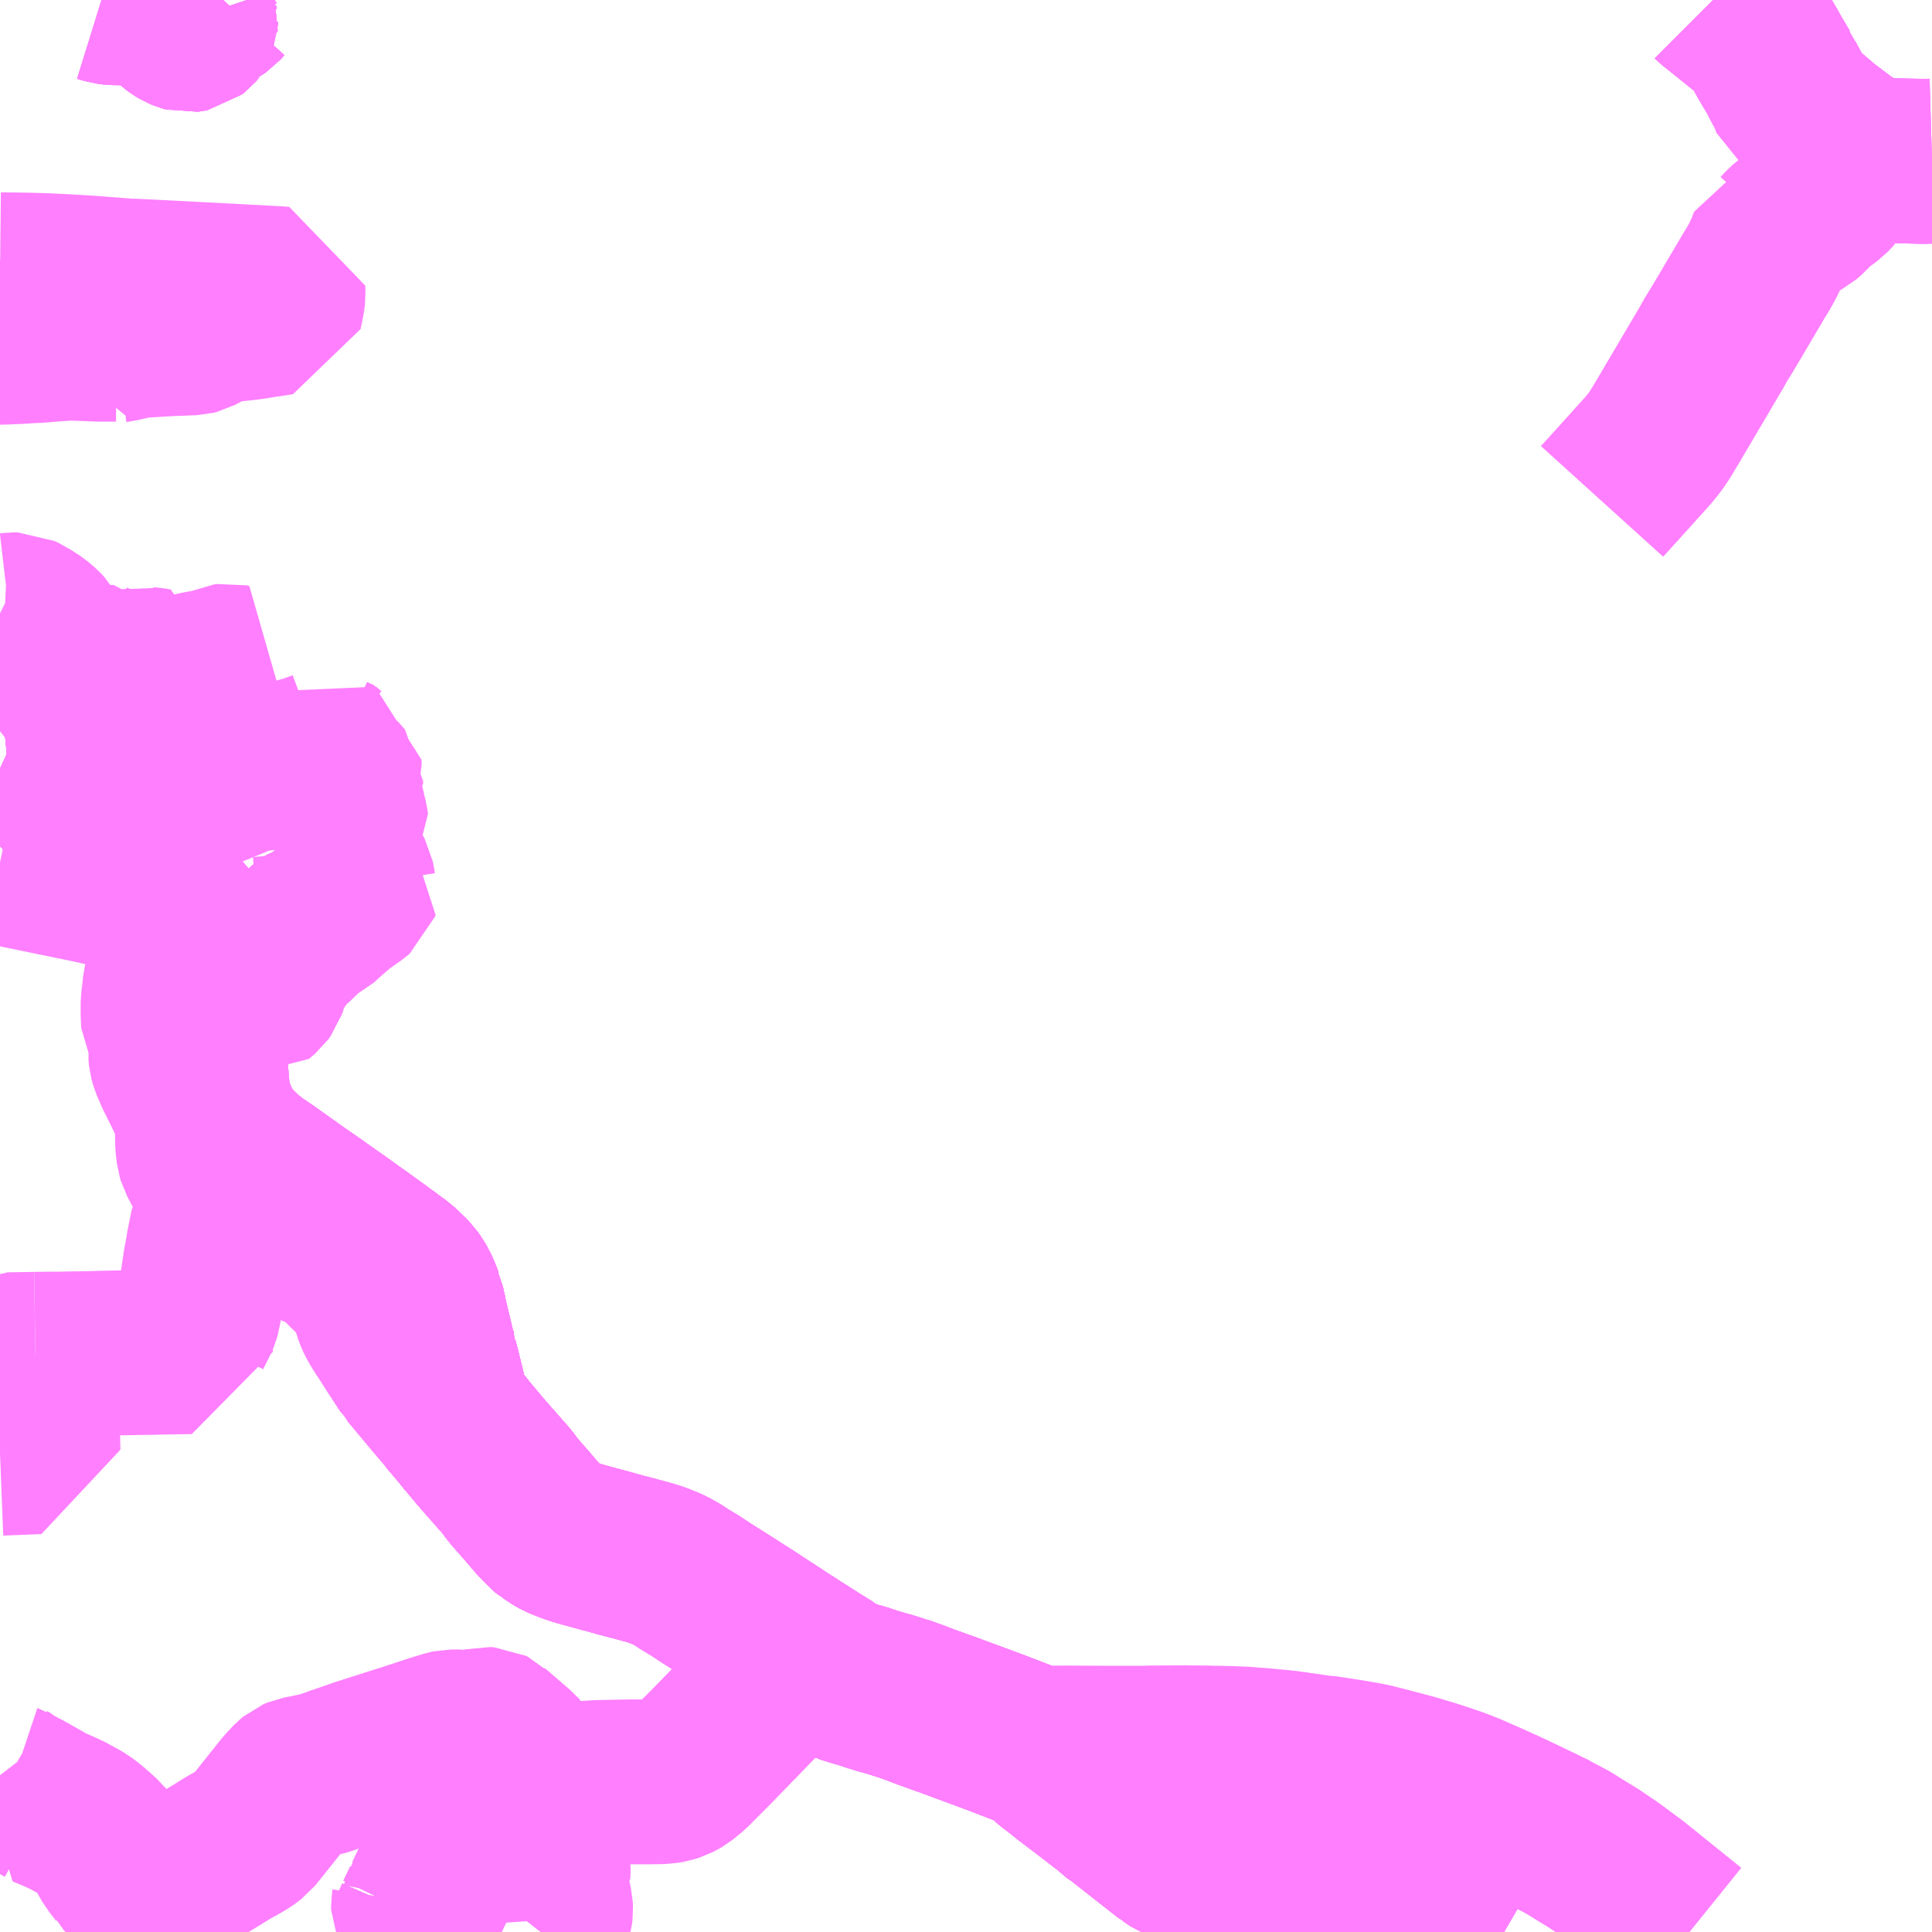 <?xml version="1.0" encoding="UTF-8"?>
<svg  xmlns="http://www.w3.org/2000/svg" xmlns:xlink="http://www.w3.org/1999/xlink" xmlns:go="http://purl.org/svgmap/profile" property="N07_001,N07_002,N07_003,N07_004,N07_005,N07_006,N07_007" viewBox="14009.766 -3621.094 8.789 8.789" go:dataArea="14009.765625 -3621.09375 8.7890625 8.7890625" >
<globalCoordinateSystem srsName="http://purl.org/crs/84" transform="matrix(100.0,0.0,0.0,-100.0,0.0,0.0)" />
<defs>
 <g id="p0" >
  <circle cx="0.0" cy="0.0" r="3" stroke="green" stroke-width="0.75" vector-effect="non-scaling-stroke" />
 </g>
</defs>
<g fill="none" fill-rule="evenodd" stroke="#FF00FF" stroke-width="0.75" opacity="0.5" vector-effect="non-scaling-stroke" stroke-linejoin="bevel" >
<path content="1,関東鉄道（株）,114,20.8,12.0,12.0," xlink:title="1" d="M14016.608,-3612.305L14016.596,-3612.312L14016.543,-3612.341L14016.511,-3612.356L14016.493,-3612.366L14016.41,-3612.401L14016.331,-3612.438L14016.326,-3612.441L14016.308,-3612.449L14016.285,-3612.458L14016.265,-3612.465L14016.213,-3612.486L14016.186,-3612.498L14016.16,-3612.507L14016.154,-3612.509L14016.145,-3612.513L14016.087,-3612.537L14016.08,-3612.539L14016.008,-3612.567L14015.912,-3612.608L14015.89,-3612.618L14015.866,-3612.625L14015.855,-3612.627L14015.84,-3612.628L14015.838,-3612.628L14015.833,-3612.628L14015.829,-3612.628L14015.812,-3612.628L14015.788,-3612.629L14015.75,-3612.63L14015.714,-3612.629L14015.571,-3612.626L14015.55,-3612.625L14015.52,-3612.622L14015.505,-3612.624L14015.456,-3612.622L14015.221,-3612.619L14015.218,-3612.619L14015.192,-3612.621L14015.175,-3612.623L14015.162,-3612.626L14015.144,-3612.632L14015.119,-3612.642L14015.085,-3612.665L14015.083,-3612.666L14015.023,-3612.713L14014.873,-3612.831L14014.863,-3612.836L14014.801,-3612.889L14014.79,-3612.896L14014.744,-3612.932L14014.694,-3612.97L14014.619,-3613.027"/>
<path content="1,関東鉄道（株）,119,2.5,0.0,0.0," xlink:title="1" d="M14016.608,-3612.305L14016.596,-3612.312L14016.543,-3612.341L14016.511,-3612.356L14016.493,-3612.366L14016.41,-3612.401L14016.331,-3612.438L14016.326,-3612.441L14016.308,-3612.449L14016.285,-3612.458L14016.265,-3612.465L14016.213,-3612.486L14016.186,-3612.498L14016.16,-3612.507L14016.154,-3612.509L14016.145,-3612.513L14016.087,-3612.537L14016.08,-3612.539L14016.008,-3612.567L14015.912,-3612.608L14015.89,-3612.618L14015.866,-3612.625L14015.855,-3612.627L14015.84,-3612.628L14015.838,-3612.628L14015.833,-3612.628L14015.829,-3612.628L14015.812,-3612.628L14015.788,-3612.629L14015.75,-3612.63L14015.714,-3612.629L14015.571,-3612.626L14015.55,-3612.625L14015.52,-3612.622L14015.505,-3612.624L14015.456,-3612.622L14015.221,-3612.619L14015.218,-3612.619L14015.192,-3612.621L14015.175,-3612.623L14015.162,-3612.626L14015.144,-3612.632L14015.119,-3612.642L14015.085,-3612.665L14015.083,-3612.666L14015.023,-3612.713L14014.873,-3612.831L14014.863,-3612.836L14014.801,-3612.889L14014.79,-3612.896L14014.744,-3612.932L14014.694,-3612.97L14014.619,-3613.027L14014.605,-3613.039L14014.566,-3613.069L14014.549,-3613.082L14014.511,-3613.116L14014.486,-3613.144L14014.483,-3613.145L14014.449,-3613.153L14014.437,-3613.158L14014.315,-3613.205L14014.294,-3613.213L14014.283,-3613.217L14014.24,-3613.233L14014.14,-3613.27L14014.075,-3613.294L14014.041,-3613.306L14013.977,-3613.329L14013.925,-3613.349L14013.913,-3613.353L14013.886,-3613.363L14013.854,-3613.373L14013.823,-3613.383L14013.792,-3613.392L14013.766,-3613.399L14013.748,-3613.405L14013.737,-3613.408L14013.692,-3613.423L14013.678,-3613.427L14013.663,-3613.431L14013.612,-3613.447L14013.561,-3613.473L14013.538,-3613.488L14013.528,-3613.495L14013.519,-3613.501L14013.48,-3613.525L14013.413,-3613.568L14013.397,-3613.577L14013.374,-3613.593L14013.317,-3613.629L14013.306,-3613.637L14013.273,-3613.658L14013.257,-3613.669L14013.25,-3613.673L14013.191,-3613.712L14013.149,-3613.739L14013.114,-3613.761L14013.096,-3613.773L14012.971,-3613.852L14012.926,-3613.882L14012.884,-3613.907L14012.849,-3613.93L14012.81,-3613.952L14012.753,-3613.975L14012.717,-3613.986L14012.651,-3614.004L14012.589,-3614.02L14012.522,-3614.039L14012.513,-3614.041L14012.414,-3614.068L14012.377,-3614.079L14012.345,-3614.091L14012.313,-3614.104L14012.299,-3614.112L14012.283,-3614.122L14012.272,-3614.13L14012.263,-3614.135L14012.247,-3614.148L14012.242,-3614.154L14012.235,-3614.164L14012.228,-3614.168L14012.172,-3614.233L14012.168,-3614.238L14012.097,-3614.319L14012.076,-3614.349L14011.972,-3614.467L14011.948,-3614.495L14011.922,-3614.526L14011.907,-3614.544L14011.895,-3614.558L14011.885,-3614.569L14011.876,-3614.582L14011.836,-3614.629L14011.825,-3614.642L14011.808,-3614.662L14011.79,-3614.729L14011.787,-3614.74L14011.781,-3614.77L14011.757,-3614.868L14011.748,-3614.901L14011.749,-3614.91L14011.738,-3614.941L14011.716,-3615.033L14011.699,-3615.104L14011.698,-3615.112L14011.691,-3615.142L14011.686,-3615.167L14011.685,-3615.169L14011.685,-3615.169L14011.685,-3615.169L14011.671,-3615.205L14011.659,-3615.233L14011.641,-3615.262L14011.632,-3615.275L14011.615,-3615.292L14011.597,-3615.309L14011.576,-3615.329L14011.552,-3615.346L14011.508,-3615.379L14011.498,-3615.385L14011.473,-3615.405L14011.462,-3615.412L14011.396,-3615.46L14011.363,-3615.483L14011.301,-3615.528L14011.294,-3615.533L14011.285,-3615.539L14011.207,-3615.594L14011.189,-3615.607L14011.112,-3615.66L14011.083,-3615.681L14010.972,-3615.76L14010.958,-3615.769L14010.931,-3615.788L14010.928,-3615.791L14010.924,-3615.792L14010.89,-3615.819L14010.884,-3615.822L14010.871,-3615.836L14010.867,-3615.839L14010.862,-3615.843L14010.832,-3615.872L14010.816,-3615.889L14010.785,-3615.93L14010.759,-3615.973L14010.742,-3616.012L14010.73,-3616.04L14010.716,-3616.085L14010.71,-3616.125L14010.707,-3616.159L14010.706,-3616.164L14010.706,-3616.173L14010.697,-3616.267L14010.695,-3616.281L14010.695,-3616.292L14010.692,-3616.318L14010.69,-3616.338L14010.685,-3616.394L14010.685,-3616.404L14010.672,-3616.566L14010.666,-3616.637L14010.667,-3616.641L14010.668,-3616.658L14010.658,-3616.723L14010.654,-3616.785L14010.651,-3616.812L14010.645,-3616.832L14010.629,-3616.871L14010.609,-3616.902L14010.583,-3616.932L14010.56,-3616.955L14010.542,-3616.969L14010.52,-3616.985L14010.492,-3617.006L14010.459,-3617.025L14010.445,-3617.031L14010.426,-3617.036L14010.42,-3617.037L14010.41,-3617.064L14010.407,-3617.077L14010.396,-3617.111L14010.391,-3617.137L14010.373,-3617.171L14010.366,-3617.192L14010.361,-3617.222L14010.357,-3617.231L14010.353,-3617.238L14010.352,-3617.239L14010.339,-3617.256L14010.265,-3617.335L14010.203,-3617.399L14010.196,-3617.408L14010.181,-3617.423L14010.164,-3617.442L14010.152,-3617.451L14010.147,-3617.456L14010.112,-3617.471L14010.101,-3617.475L14010.012,-3617.512L14009.99,-3617.52L14009.961,-3617.527L14009.931,-3617.529L14009.92,-3617.533L14009.906,-3617.533L14009.867,-3617.534L14009.833,-3617.53L14009.82,-3617.53L14009.809,-3617.529L14009.81,-3617.533L14009.81,-3617.538L14009.807,-3617.575L14009.805,-3617.58L14009.8,-3617.584L14009.779,-3617.591L14009.766,-3617.597"/>
<path content="1,関東鉄道（株）,下妻土浦,1.0,0.5,0.5," xlink:title="1" d="M14016.608,-3612.305L14016.596,-3612.312L14016.543,-3612.341L14016.511,-3612.356L14016.493,-3612.366L14016.41,-3612.401L14016.331,-3612.438L14016.326,-3612.441L14016.308,-3612.449L14016.285,-3612.458L14016.265,-3612.465L14016.213,-3612.486L14016.186,-3612.498L14016.16,-3612.507L14016.154,-3612.509L14016.145,-3612.513L14016.087,-3612.537L14016.08,-3612.539L14016.008,-3612.567L14015.912,-3612.608L14015.89,-3612.618L14015.866,-3612.625L14015.855,-3612.627L14015.84,-3612.628L14015.838,-3612.628L14015.833,-3612.628L14015.829,-3612.628L14015.812,-3612.628L14015.788,-3612.629L14015.75,-3612.63L14015.714,-3612.629L14015.571,-3612.626L14015.55,-3612.625L14015.52,-3612.622L14015.505,-3612.624L14015.456,-3612.622L14015.221,-3612.619L14015.218,-3612.619L14015.192,-3612.621L14015.175,-3612.623L14015.162,-3612.626L14015.144,-3612.632L14015.119,-3612.642L14015.085,-3612.665L14015.083,-3612.666L14015.023,-3612.713L14014.873,-3612.831L14014.863,-3612.836L14014.801,-3612.889L14014.79,-3612.896L14014.744,-3612.932L14014.694,-3612.97L14014.619,-3613.027L14014.605,-3613.039L14014.566,-3613.069L14014.549,-3613.082L14014.511,-3613.116L14014.486,-3613.144L14014.483,-3613.145L14014.449,-3613.153L14014.437,-3613.158L14014.315,-3613.205L14014.294,-3613.213L14014.283,-3613.217L14014.24,-3613.233L14014.14,-3613.27L14014.075,-3613.294L14014.041,-3613.306L14013.977,-3613.329L14013.925,-3613.349L14013.913,-3613.353L14013.886,-3613.363L14013.854,-3613.373L14013.823,-3613.383L14013.792,-3613.392L14013.766,-3613.399L14013.748,-3613.405L14013.737,-3613.408L14013.692,-3613.423L14013.678,-3613.427L14013.663,-3613.431L14013.612,-3613.447L14013.561,-3613.473L14013.538,-3613.488L14013.528,-3613.495L14013.519,-3613.501L14013.48,-3613.525L14013.413,-3613.568L14013.397,-3613.577L14013.374,-3613.593L14013.317,-3613.629L14013.306,-3613.637L14013.273,-3613.658L14013.257,-3613.669L14013.25,-3613.673L14013.191,-3613.712L14013.149,-3613.739L14013.114,-3613.761L14013.096,-3613.773L14012.971,-3613.852L14012.926,-3613.882L14012.884,-3613.907L14012.849,-3613.93L14012.81,-3613.952L14012.753,-3613.975L14012.717,-3613.986L14012.651,-3614.004L14012.589,-3614.02L14012.522,-3614.039L14012.513,-3614.041L14012.414,-3614.068L14012.377,-3614.079L14012.345,-3614.091L14012.313,-3614.104L14012.299,-3614.112L14012.283,-3614.122L14012.272,-3614.13L14012.263,-3614.135L14012.247,-3614.148L14012.242,-3614.154L14012.235,-3614.164L14012.228,-3614.168L14012.172,-3614.233L14012.168,-3614.238L14012.097,-3614.319L14012.076,-3614.349L14011.972,-3614.467L14011.948,-3614.495L14011.922,-3614.526L14011.907,-3614.544L14011.895,-3614.558L14011.885,-3614.569L14011.876,-3614.582L14011.836,-3614.629L14011.825,-3614.642L14011.808,-3614.662L14011.79,-3614.729L14011.787,-3614.74L14011.781,-3614.77L14011.757,-3614.868L14011.748,-3614.901L14011.749,-3614.91L14011.738,-3614.941L14011.716,-3615.033L14011.699,-3615.104L14011.698,-3615.112L14011.691,-3615.142L14011.686,-3615.167L14011.685,-3615.169L14011.685,-3615.169L14011.685,-3615.169L14011.671,-3615.205L14011.659,-3615.233L14011.641,-3615.262L14011.632,-3615.275L14011.615,-3615.292L14011.597,-3615.309L14011.576,-3615.329L14011.552,-3615.346L14011.508,-3615.379L14011.498,-3615.385L14011.473,-3615.405L14011.462,-3615.412L14011.396,-3615.46L14011.363,-3615.483L14011.301,-3615.528L14011.294,-3615.533L14011.285,-3615.539L14011.207,-3615.594L14011.189,-3615.607L14011.112,-3615.66L14011.083,-3615.681L14010.972,-3615.76L14010.958,-3615.769L14010.931,-3615.788L14010.928,-3615.791L14010.924,-3615.792L14010.89,-3615.819L14010.884,-3615.822L14010.871,-3615.836L14010.867,-3615.839L14010.862,-3615.843L14010.832,-3615.872L14010.816,-3615.889L14010.785,-3615.93L14010.759,-3615.973L14010.742,-3616.012L14010.73,-3616.04L14010.716,-3616.085L14010.71,-3616.125L14010.707,-3616.159L14010.706,-3616.164L14010.706,-3616.173L14010.697,-3616.267L14010.695,-3616.281L14010.695,-3616.292L14010.692,-3616.318L14010.69,-3616.338L14010.685,-3616.394L14010.685,-3616.404L14010.672,-3616.566L14010.666,-3616.637L14010.667,-3616.641L14010.668,-3616.658L14010.658,-3616.723L14010.654,-3616.785L14010.651,-3616.812L14010.645,-3616.832L14010.629,-3616.871L14010.609,-3616.902L14010.583,-3616.932L14010.56,-3616.955L14010.542,-3616.969L14010.52,-3616.985L14010.492,-3617.006L14010.459,-3617.025L14010.445,-3617.031L14010.426,-3617.036L14010.42,-3617.037L14010.41,-3617.064L14010.407,-3617.077L14010.396,-3617.111L14010.391,-3617.137L14010.373,-3617.171L14010.366,-3617.192L14010.361,-3617.222L14010.357,-3617.231L14010.353,-3617.238L14010.352,-3617.239L14010.339,-3617.256L14010.265,-3617.335L14010.203,-3617.399L14010.196,-3617.408L14010.181,-3617.423L14010.164,-3617.442L14010.152,-3617.451L14010.147,-3617.456L14010.112,-3617.471L14010.101,-3617.475L14010.012,-3617.512L14009.99,-3617.52L14009.961,-3617.527L14009.931,-3617.529L14009.92,-3617.533L14009.906,-3617.533L14009.867,-3617.534L14009.833,-3617.53L14009.82,-3617.53L14009.809,-3617.529L14009.81,-3617.533L14009.81,-3617.538L14009.807,-3617.575L14009.805,-3617.58L14009.8,-3617.584L14009.779,-3617.591L14009.766,-3617.597"/>
<path content="1,関東鉄道（株）,筑波土浦,17.4,12.0,12.0," xlink:title="1" d="M14016.608,-3612.305L14016.596,-3612.312L14016.543,-3612.341L14016.511,-3612.356L14016.493,-3612.366L14016.41,-3612.401L14016.331,-3612.438L14016.326,-3612.441L14016.308,-3612.449L14016.285,-3612.458L14016.265,-3612.465L14016.213,-3612.486L14016.186,-3612.498L14016.16,-3612.507L14016.154,-3612.509L14016.145,-3612.513L14016.087,-3612.537L14016.08,-3612.539L14016.008,-3612.567L14015.912,-3612.608L14015.89,-3612.618L14015.866,-3612.625L14015.855,-3612.627L14015.84,-3612.628L14015.838,-3612.628L14015.833,-3612.628L14015.829,-3612.628L14015.812,-3612.628L14015.788,-3612.629L14015.75,-3612.63L14015.714,-3612.629L14015.571,-3612.626L14015.55,-3612.625L14015.52,-3612.622L14015.505,-3612.624L14015.456,-3612.622L14015.221,-3612.619L14015.218,-3612.619L14015.192,-3612.621L14015.175,-3612.623L14015.162,-3612.626L14015.144,-3612.632L14015.119,-3612.642L14015.085,-3612.665L14015.083,-3612.666L14015.023,-3612.713L14014.873,-3612.831L14014.863,-3612.836L14014.801,-3612.889L14014.79,-3612.896L14014.744,-3612.932L14014.694,-3612.97L14014.619,-3613.027L14014.605,-3613.039L14014.566,-3613.069L14014.549,-3613.082L14014.511,-3613.116L14014.486,-3613.144L14014.483,-3613.145L14014.449,-3613.153L14014.437,-3613.158L14014.315,-3613.205L14014.294,-3613.213L14014.283,-3613.217L14014.24,-3613.233L14014.14,-3613.27L14014.075,-3613.294L14014.041,-3613.306L14013.977,-3613.329L14013.925,-3613.349L14013.913,-3613.353L14013.886,-3613.363L14013.854,-3613.373L14013.823,-3613.383L14013.792,-3613.392L14013.766,-3613.399L14013.748,-3613.405L14013.737,-3613.408L14013.692,-3613.423L14013.678,-3613.427L14013.663,-3613.431L14013.612,-3613.447L14013.561,-3613.473L14013.538,-3613.488L14013.528,-3613.495L14013.519,-3613.501L14013.48,-3613.525L14013.413,-3613.568L14013.397,-3613.577L14013.374,-3613.593L14013.317,-3613.629L14013.306,-3613.637L14013.273,-3613.658L14013.257,-3613.669L14013.25,-3613.673L14013.191,-3613.712L14013.149,-3613.739L14013.114,-3613.761L14013.096,-3613.773L14012.971,-3613.852L14012.926,-3613.882L14012.884,-3613.907L14012.849,-3613.93L14012.81,-3613.952L14012.753,-3613.975L14012.717,-3613.986L14012.651,-3614.004L14012.589,-3614.02L14012.522,-3614.039L14012.513,-3614.041L14012.414,-3614.068L14012.377,-3614.079L14012.345,-3614.091L14012.313,-3614.104L14012.299,-3614.112L14012.283,-3614.122L14012.272,-3614.13L14012.263,-3614.135L14012.247,-3614.148L14012.242,-3614.154L14012.235,-3614.164L14012.228,-3614.168L14012.172,-3614.233L14012.168,-3614.238L14012.097,-3614.319L14012.076,-3614.349L14011.972,-3614.467L14011.948,-3614.495L14011.922,-3614.526L14011.907,-3614.544L14011.895,-3614.558L14011.885,-3614.569L14011.876,-3614.582L14011.836,-3614.629L14011.825,-3614.642L14011.808,-3614.662L14011.79,-3614.729L14011.787,-3614.74L14011.781,-3614.77L14011.757,-3614.868L14011.748,-3614.901L14011.749,-3614.91L14011.738,-3614.941L14011.716,-3615.033L14011.699,-3615.104L14011.698,-3615.112L14011.691,-3615.142L14011.686,-3615.167L14011.685,-3615.169L14011.685,-3615.169L14011.685,-3615.169L14011.671,-3615.205L14011.659,-3615.233L14011.641,-3615.262L14011.632,-3615.275L14011.615,-3615.292L14011.597,-3615.309L14011.576,-3615.329L14011.552,-3615.346L14011.508,-3615.379L14011.498,-3615.385L14011.473,-3615.405L14011.462,-3615.412L14011.396,-3615.46L14011.363,-3615.483L14011.301,-3615.528L14011.294,-3615.533L14011.285,-3615.539L14011.207,-3615.594L14011.189,-3615.607L14011.112,-3615.66L14011.083,-3615.681L14010.972,-3615.76L14010.958,-3615.769L14010.931,-3615.788L14010.928,-3615.791L14010.924,-3615.792L14010.89,-3615.819L14010.884,-3615.822L14010.871,-3615.836L14010.867,-3615.839L14010.862,-3615.843L14010.832,-3615.872L14010.816,-3615.889L14010.785,-3615.93L14010.759,-3615.973L14010.742,-3616.012L14010.73,-3616.04L14010.716,-3616.085L14010.71,-3616.125L14010.707,-3616.159L14010.706,-3616.164L14010.706,-3616.173L14010.697,-3616.267L14010.695,-3616.281L14010.695,-3616.292L14010.692,-3616.318L14010.69,-3616.338L14010.685,-3616.394L14010.685,-3616.404L14010.672,-3616.566L14010.666,-3616.637L14010.667,-3616.641L14010.668,-3616.658L14010.658,-3616.723L14010.654,-3616.785L14010.651,-3616.812L14010.645,-3616.832L14010.629,-3616.871L14010.609,-3616.902L14010.583,-3616.932L14010.56,-3616.955L14010.542,-3616.969L14010.52,-3616.985L14010.492,-3617.006L14010.459,-3617.025L14010.445,-3617.031L14010.426,-3617.036L14010.42,-3617.037L14010.41,-3617.064L14010.407,-3617.077L14010.396,-3617.111L14010.391,-3617.137L14010.373,-3617.171L14010.366,-3617.192L14010.361,-3617.222L14010.357,-3617.231L14010.353,-3617.238L14010.352,-3617.239L14010.339,-3617.256L14010.265,-3617.335L14010.203,-3617.399L14010.196,-3617.408L14010.181,-3617.423L14010.164,-3617.442L14010.152,-3617.451L14010.147,-3617.456L14010.112,-3617.471L14010.101,-3617.475L14010.012,-3617.512L14009.99,-3617.52L14009.961,-3617.527L14009.931,-3617.529L14009.92,-3617.533L14009.906,-3617.533L14009.867,-3617.534L14009.833,-3617.53L14009.82,-3617.53L14009.809,-3617.529L14009.81,-3617.533L14009.81,-3617.538L14009.807,-3617.575L14009.805,-3617.58L14009.8,-3617.584L14009.779,-3617.591L14009.766,-3617.597"/>
<path content="1,関東鉄道（株）,筑波山シャトル,11.0,14.5,14.5," xlink:title="1" d="M14010.228,-3621.094L14010.257,-3621.085L14010.281,-3621.082L14010.346,-3621.081L14010.374,-3621.083L14010.4,-3621.087L14010.432,-3621.087L14010.453,-3621.082L14010.468,-3621.076L14010.476,-3621.07L14010.481,-3621.065L14010.504,-3621.046L14010.525,-3621.024L14010.561,-3620.988L14010.576,-3620.977L14010.591,-3620.968L14010.608,-3620.961L14010.619,-3620.958L14010.627,-3620.959L14010.637,-3620.961L14010.646,-3620.968L14010.652,-3620.975L14010.656,-3620.984L14010.656,-3620.995L14010.657,-3621.003L14010.653,-3621.015L14010.651,-3621.027L14010.65,-3621.041L14010.653,-3621.048L14010.662,-3621.056L14010.664,-3621.057L14010.725,-3621.058L14010.739,-3621.06L14010.747,-3621.063L14010.763,-3621.074L14010.781,-3621.094"/>
<path content="1,関東鉄道（株）,筑波山口つつじヶ丘,6.0,0.0,0.0," xlink:title="1" d="M14010.228,-3621.094L14010.257,-3621.085L14010.281,-3621.082L14010.346,-3621.081L14010.374,-3621.083L14010.4,-3621.087L14010.432,-3621.087L14010.453,-3621.082L14010.468,-3621.076L14010.476,-3621.07L14010.481,-3621.065L14010.504,-3621.046L14010.525,-3621.024L14010.561,-3620.988L14010.576,-3620.977L14010.591,-3620.968L14010.608,-3620.961L14010.619,-3620.958L14010.627,-3620.959L14010.637,-3620.961L14010.646,-3620.968L14010.652,-3620.975L14010.656,-3620.984L14010.656,-3620.995L14010.657,-3621.003L14010.653,-3621.015L14010.651,-3621.027L14010.65,-3621.041L14010.653,-3621.048L14010.662,-3621.056L14010.664,-3621.057L14010.725,-3621.058L14010.739,-3621.06L14010.747,-3621.063L14010.763,-3621.074L14010.781,-3621.094"/>
<path content="1,関鉄グリーンバス（株）,110-2,6.9,3.0,3.0," xlink:title="1" d="M14018.555,-3620.361L14018.521,-3620.36L14018.514,-3620.36L14018.286,-3620.365L14018.277,-3620.366L14018.26,-3620.372L14018.254,-3620.376L14018.21,-3620.403L14018.152,-3620.439L14018.12,-3620.464L14018.059,-3620.51L14017.97,-3620.586L14017.96,-3620.593L14017.942,-3620.606L14017.929,-3620.614L14017.922,-3620.634L14017.911,-3620.662L14017.907,-3620.67L14017.899,-3620.686L14017.881,-3620.719L14017.874,-3620.733L14017.872,-3620.737L14017.866,-3620.753L14017.858,-3620.763L14017.812,-3620.841L14017.808,-3620.849L14017.775,-3620.906L14017.76,-3620.924L14017.751,-3620.934L14017.725,-3620.96L14017.693,-3620.985L14017.61,-3621.052L14017.585,-3621.072L14017.579,-3621.076L14017.564,-3621.089L14017.559,-3621.094"/>
<path content="1,関鉄グリーンバス（株）,110-4,0.0,3.0,3.0," xlink:title="1" d="M14018.555,-3620.361L14018.521,-3620.36L14018.514,-3620.36L14018.286,-3620.365L14018.277,-3620.366L14018.26,-3620.372L14018.254,-3620.376L14018.21,-3620.403L14018.152,-3620.439L14018.12,-3620.464L14018.059,-3620.51L14017.97,-3620.586L14017.96,-3620.593L14017.942,-3620.606L14017.929,-3620.614L14017.922,-3620.634L14017.911,-3620.662L14017.907,-3620.67L14017.899,-3620.686L14017.881,-3620.719L14017.874,-3620.733L14017.872,-3620.737L14017.866,-3620.753L14017.858,-3620.763L14017.812,-3620.841L14017.808,-3620.849L14017.775,-3620.906L14017.76,-3620.924L14017.751,-3620.934L14017.725,-3620.96L14017.693,-3620.985L14017.61,-3621.052L14017.585,-3621.072L14017.579,-3621.076L14017.564,-3621.089L14017.559,-3621.094"/>
<path content="1,関鉄グリーンバス（株）,500-1,999.9,999.9,999.9," xlink:title="1" d="M14010.781,-3621.094L14010.763,-3621.074L14010.747,-3621.063L14010.739,-3621.06L14010.725,-3621.058L14010.664,-3621.057L14010.662,-3621.056L14010.653,-3621.048L14010.65,-3621.041L14010.651,-3621.027L14010.653,-3621.015L14010.657,-3621.003L14010.656,-3620.995L14010.656,-3620.984L14010.652,-3620.975L14010.646,-3620.968L14010.637,-3620.961L14010.627,-3620.959L14010.619,-3620.958L14010.608,-3620.961L14010.591,-3620.968L14010.576,-3620.977L14010.561,-3620.988L14010.525,-3621.024L14010.504,-3621.046L14010.481,-3621.065L14010.476,-3621.07L14010.468,-3621.076L14010.453,-3621.082L14010.432,-3621.087L14010.4,-3621.087L14010.374,-3621.083L14010.346,-3621.081L14010.281,-3621.082L14010.257,-3621.085L14010.228,-3621.094"/>
<path content="1,関鉄ハイヤー（株）,系統001,0.0,3.5,3.5," xlink:title="1" d="M14017.054,-3618.813L14017.197,-3618.971L14017.211,-3618.987L14017.243,-3619.022L14017.273,-3619.056L14017.298,-3619.088L14017.32,-3619.121L14017.359,-3619.186L14017.362,-3619.191L14017.386,-3619.232L14017.458,-3619.354L14017.56,-3619.527L14017.567,-3619.541L14017.593,-3619.583L14017.639,-3619.66L14017.66,-3619.696L14017.666,-3619.706L14017.702,-3619.767L14017.751,-3619.85L14017.76,-3619.864L14017.785,-3619.908L14017.809,-3619.96L14017.824,-3620L14017.828,-3620.012L14017.836,-3620.014L14017.853,-3620.024L14017.868,-3620.034L14017.881,-3620.048L14017.907,-3620.073L14017.924,-3620.085L14017.967,-3620.108L14017.988,-3620.126L14018.022,-3620.164L14018.026,-3620.166L14018.082,-3620.207L14018.106,-3620.232L14018.115,-3620.247L14018.119,-3620.252L14018.12,-3620.256L14018.135,-3620.275L14018.148,-3620.29L14018.174,-3620.314L14018.187,-3620.328L14018.194,-3620.339L14018.199,-3620.348L14018.207,-3620.381L14018.21,-3620.403"/>
<path content="1,関鉄ハイヤー（株）,系統001,0.0,3.5,3.5," xlink:title="1" d="M14018.21,-3620.403L14018.254,-3620.376L14018.26,-3620.372L14018.277,-3620.366L14018.286,-3620.365L14018.514,-3620.36L14018.521,-3620.36L14018.555,-3620.361"/>
<path content="1,関鉄ハイヤー（株）,系統001,0.0,3.5,3.5," xlink:title="1" d="M14018.21,-3620.403L14018.152,-3620.439L14018.12,-3620.464L14018.059,-3620.51L14017.97,-3620.586L14017.96,-3620.593L14017.942,-3620.606L14017.929,-3620.614L14017.922,-3620.634L14017.911,-3620.662L14017.907,-3620.67L14017.899,-3620.686L14017.881,-3620.719L14017.874,-3620.733L14017.872,-3620.737L14017.866,-3620.753L14017.858,-3620.763L14017.812,-3620.841L14017.808,-3620.849L14017.775,-3620.906L14017.76,-3620.924L14017.751,-3620.934L14017.725,-3620.96L14017.693,-3620.985L14017.61,-3621.052L14017.585,-3621.072L14017.579,-3621.076L14017.564,-3621.089L14017.559,-3621.094"/>
<path content="1,関鉄パープルバス（株）,010-1,11.5,10.0,10.0," xlink:title="1" d="M14009.766,-3617.597L14009.779,-3617.591L14009.8,-3617.584L14009.805,-3617.58L14009.807,-3617.575L14009.81,-3617.538L14009.81,-3617.533L14009.809,-3617.529L14009.82,-3617.53L14009.833,-3617.53L14009.867,-3617.534L14009.906,-3617.533L14009.92,-3617.533L14009.931,-3617.529L14009.961,-3617.527L14009.99,-3617.52L14010.012,-3617.512L14010.101,-3617.475L14010.112,-3617.471L14010.147,-3617.456L14010.152,-3617.451L14010.164,-3617.442L14010.181,-3617.423L14010.196,-3617.408L14010.203,-3617.399L14010.265,-3617.335L14010.339,-3617.256L14010.352,-3617.239L14010.353,-3617.238L14010.357,-3617.231L14010.361,-3617.222L14010.366,-3617.192L14010.373,-3617.171L14010.391,-3617.137L14010.396,-3617.111L14010.407,-3617.077L14010.41,-3617.064L14010.42,-3617.037L14010.426,-3617.036L14010.445,-3617.031L14010.459,-3617.025L14010.492,-3617.006L14010.52,-3616.985L14010.542,-3616.969L14010.56,-3616.955L14010.583,-3616.932L14010.609,-3616.902L14010.629,-3616.871L14010.645,-3616.832L14010.651,-3616.812L14010.654,-3616.785L14010.658,-3616.723L14010.668,-3616.658L14010.667,-3616.641L14010.666,-3616.637L14010.672,-3616.566L14010.685,-3616.404L14010.685,-3616.394L14010.69,-3616.338L14010.692,-3616.318L14010.695,-3616.292L14010.695,-3616.281L14010.697,-3616.267L14010.706,-3616.173L14010.706,-3616.164L14010.707,-3616.159L14010.71,-3616.125L14010.716,-3616.085L14010.73,-3616.04L14010.742,-3616.012L14010.759,-3615.973L14010.785,-3615.93L14010.816,-3615.889L14010.832,-3615.872L14010.862,-3615.843L14010.867,-3615.839L14010.871,-3615.836L14010.884,-3615.822L14010.89,-3615.819L14010.924,-3615.792L14010.928,-3615.791L14010.931,-3615.788L14010.958,-3615.769L14010.972,-3615.76L14011.083,-3615.681L14011.112,-3615.66L14011.189,-3615.607L14011.207,-3615.594L14011.285,-3615.539L14011.294,-3615.533L14011.301,-3615.528L14011.363,-3615.483L14011.396,-3615.46L14011.462,-3615.412L14011.473,-3615.405L14011.498,-3615.385L14011.508,-3615.379L14011.552,-3615.346L14011.576,-3615.329L14011.597,-3615.309L14011.615,-3615.292L14011.632,-3615.275L14011.641,-3615.262L14011.659,-3615.233L14011.671,-3615.205L14011.685,-3615.169L14011.685,-3615.169L14011.685,-3615.169L14011.686,-3615.167L14011.691,-3615.142L14011.698,-3615.112L14011.699,-3615.104L14011.716,-3615.033L14011.738,-3614.941L14011.749,-3614.91L14011.748,-3614.901L14011.757,-3614.868L14011.781,-3614.77L14011.787,-3614.74L14011.79,-3614.729L14011.808,-3614.662L14011.825,-3614.642L14011.836,-3614.629L14011.876,-3614.582L14011.885,-3614.569L14011.895,-3614.558L14011.907,-3614.544L14011.922,-3614.526L14011.948,-3614.495L14011.972,-3614.467L14012.076,-3614.349L14012.097,-3614.319L14012.168,-3614.238L14012.172,-3614.233L14012.228,-3614.168L14012.235,-3614.164L14012.242,-3614.154L14012.247,-3614.148L14012.263,-3614.135L14012.272,-3614.13L14012.283,-3614.122L14012.299,-3614.112L14012.313,-3614.104L14012.345,-3614.091L14012.377,-3614.079L14012.414,-3614.068L14012.513,-3614.041L14012.522,-3614.039L14012.589,-3614.02L14012.651,-3614.004L14012.717,-3613.986L14012.753,-3613.975L14012.81,-3613.952L14012.849,-3613.93L14012.884,-3613.907L14012.926,-3613.882L14012.971,-3613.852L14013.096,-3613.773L14013.114,-3613.761L14013.149,-3613.739L14013.191,-3613.712L14013.25,-3613.673L14013.257,-3613.669L14013.273,-3613.658L14013.306,-3613.637L14013.317,-3613.629L14013.374,-3613.593L14013.397,-3613.577L14013.413,-3613.568L14013.48,-3613.525L14013.519,-3613.501L14013.528,-3613.495L14013.538,-3613.488L14013.561,-3613.473L14013.612,-3613.447L14013.663,-3613.431L14013.678,-3613.427L14013.692,-3613.423L14013.737,-3613.408L14013.748,-3613.405L14013.766,-3613.399L14013.792,-3613.392L14013.823,-3613.383L14013.854,-3613.373L14013.886,-3613.363L14013.913,-3613.353L14013.925,-3613.349L14013.977,-3613.329L14014.041,-3613.306L14014.075,-3613.294L14014.14,-3613.27L14014.24,-3613.233L14014.283,-3613.217L14014.294,-3613.213L14014.315,-3613.205L14014.437,-3613.158L14014.449,-3613.153L14014.483,-3613.145L14014.486,-3613.144L14014.511,-3613.116L14014.549,-3613.082L14014.566,-3613.069L14014.605,-3613.039L14014.619,-3613.027L14014.694,-3612.97L14014.744,-3612.932L14014.79,-3612.896L14014.801,-3612.889L14014.863,-3612.836L14014.873,-3612.831L14015.023,-3612.713L14015.083,-3612.666L14015.085,-3612.665L14015.119,-3612.642L14015.144,-3612.632L14015.162,-3612.626L14015.175,-3612.623L14015.192,-3612.621L14015.218,-3612.619L14015.221,-3612.619L14015.456,-3612.622L14015.505,-3612.624L14015.52,-3612.622L14015.55,-3612.625L14015.571,-3612.626L14015.714,-3612.629L14015.75,-3612.63L14015.788,-3612.629L14015.812,-3612.628L14015.829,-3612.628L14015.833,-3612.628L14015.838,-3612.628L14015.84,-3612.628L14015.855,-3612.627L14015.866,-3612.625L14015.89,-3612.618L14015.912,-3612.608L14016.008,-3612.567L14016.08,-3612.539L14016.087,-3612.537L14016.145,-3612.513L14016.154,-3612.509L14016.16,-3612.507L14016.186,-3612.498L14016.213,-3612.486L14016.265,-3612.465L14016.285,-3612.458L14016.308,-3612.449L14016.326,-3612.441L14016.331,-3612.438L14016.41,-3612.401L14016.493,-3612.366L14016.511,-3612.356L14016.543,-3612.341L14016.596,-3612.312L14016.608,-3612.305"/>
<path content="1,関鉄パープルバス（株）,010-2,0.5,0.0,0.0," xlink:title="1" d="M14009.766,-3617.597L14009.779,-3617.591L14009.8,-3617.584L14009.805,-3617.58L14009.807,-3617.575L14009.81,-3617.538L14009.81,-3617.533L14009.809,-3617.529L14009.82,-3617.53L14009.833,-3617.53L14009.867,-3617.534L14009.906,-3617.533L14009.92,-3617.533L14009.931,-3617.529L14009.961,-3617.527L14009.99,-3617.52L14010.012,-3617.512L14010.101,-3617.475L14010.112,-3617.471L14010.147,-3617.456L14010.152,-3617.451L14010.164,-3617.442L14010.181,-3617.423L14010.196,-3617.408L14010.203,-3617.399L14010.265,-3617.335L14010.339,-3617.256L14010.352,-3617.239L14010.353,-3617.238L14010.357,-3617.231L14010.361,-3617.222L14010.366,-3617.192L14010.373,-3617.171L14010.391,-3617.137"/>
<path content="1,関鉄パープルバス（株）,100-1,999.9,999.9,999.9," xlink:title="1" d="M14010.781,-3621.094L14010.763,-3621.074L14010.747,-3621.063L14010.739,-3621.06L14010.725,-3621.058L14010.664,-3621.057L14010.662,-3621.056L14010.653,-3621.048L14010.65,-3621.041L14010.651,-3621.027L14010.653,-3621.015L14010.657,-3621.003L14010.656,-3620.995L14010.656,-3620.984L14010.652,-3620.975L14010.646,-3620.968L14010.637,-3620.961L14010.627,-3620.959L14010.619,-3620.958L14010.608,-3620.961L14010.591,-3620.968L14010.576,-3620.977L14010.561,-3620.988L14010.525,-3621.024L14010.504,-3621.046L14010.481,-3621.065L14010.476,-3621.07L14010.468,-3621.076L14010.453,-3621.082L14010.432,-3621.087L14010.4,-3621.087L14010.374,-3621.083L14010.346,-3621.081L14010.281,-3621.082L14010.257,-3621.085L14010.228,-3621.094"/>
<path content="1,関鉄パープルバス（株）,210-1　（わかば号）,0.5,0.5,0.5," xlink:title="1" d="M14017.452,-3612.305L14017.255,-3612.464L14017.249,-3612.469L14017.215,-3612.496L14017.21,-3612.5L14017.202,-3612.507L14017.097,-3612.585L14017.022,-3612.636L14017.016,-3612.64L14016.957,-3612.676L14016.901,-3612.711L14016.835,-3612.746L14016.831,-3612.749L14016.774,-3612.777L14016.644,-3612.839L14016.634,-3612.844L14016.627,-3612.847L14016.546,-3612.884L14016.45,-3612.926L14016.428,-3612.935L14016.389,-3612.95L14016.331,-3612.97L14016.269,-3612.99L14016.231,-3613.001L14016.219,-3613.005L14016.209,-3613.008L14016.181,-3613.016L14016.082,-3613.042L14016.004,-3613.062L14015.921,-3613.077L14015.877,-3613.084L14015.824,-3613.092L14015.808,-3613.095L14015.772,-3613.098L14015.733,-3613.104L14015.698,-3613.109L14015.684,-3613.111L14015.673,-3613.113L14015.669,-3613.113L14015.665,-3613.114L14015.601,-3613.122L14015.516,-3613.13L14015.466,-3613.134L14015.43,-3613.137L14015.352,-3613.14L14015.306,-3613.141L14015.283,-3613.141L14015.264,-3613.142L14015.14,-3613.143L14014.997,-3613.142L14014.992,-3613.142L14014.98,-3613.141L14014.964,-3613.141L14014.81,-3613.141L14014.626,-3613.142L14014.613,-3613.142L14014.601,-3613.142L14014.517,-3613.141L14014.5,-3613.142L14014.486,-3613.144L14014.483,-3613.145L14014.449,-3613.153L14014.437,-3613.158L14014.315,-3613.205L14014.294,-3613.213L14014.283,-3613.217L14014.24,-3613.233L14014.14,-3613.27L14014.075,-3613.294L14014.041,-3613.306L14013.977,-3613.329L14013.925,-3613.349L14013.913,-3613.353L14013.886,-3613.363L14013.854,-3613.373L14013.823,-3613.383L14013.792,-3613.392L14013.766,-3613.399L14013.748,-3613.405L14013.737,-3613.408L14013.692,-3613.423L14013.678,-3613.427L14013.663,-3613.431L14013.612,-3613.447L14013.561,-3613.473L14013.538,-3613.488L14013.528,-3613.495L14013.519,-3613.501L14013.48,-3613.525L14013.413,-3613.568L14013.397,-3613.577L14013.374,-3613.593L14013.317,-3613.629L14013.306,-3613.637L14013.273,-3613.658L14013.257,-3613.669L14013.25,-3613.673L14013.191,-3613.712L14013.149,-3613.739L14013.114,-3613.761L14013.096,-3613.773L14012.971,-3613.852L14012.926,-3613.882L14012.884,-3613.907L14012.849,-3613.93L14012.81,-3613.952L14012.753,-3613.975L14012.717,-3613.986L14012.651,-3614.004L14012.589,-3614.02L14012.522,-3614.039L14012.513,-3614.041L14012.414,-3614.068L14012.377,-3614.079L14012.345,-3614.091L14012.313,-3614.104L14012.299,-3614.112L14012.283,-3614.122L14012.272,-3614.13L14012.263,-3614.135L14012.247,-3614.148L14012.242,-3614.154L14012.235,-3614.164L14012.228,-3614.168L14012.172,-3614.233L14012.168,-3614.238L14012.097,-3614.319L14012.076,-3614.349L14011.972,-3614.467L14011.948,-3614.495L14011.922,-3614.526L14011.907,-3614.544L14011.895,-3614.558L14011.885,-3614.569L14011.876,-3614.582L14011.836,-3614.629L14011.825,-3614.642L14011.808,-3614.662L14011.79,-3614.729L14011.787,-3614.74L14011.781,-3614.77L14011.757,-3614.868L14011.748,-3614.901L14011.749,-3614.91L14011.738,-3614.941L14011.716,-3615.033L14011.699,-3615.104L14011.698,-3615.112L14011.691,-3615.142L14011.686,-3615.167L14011.685,-3615.169L14011.685,-3615.169L14011.685,-3615.169L14011.671,-3615.205L14011.659,-3615.233L14011.641,-3615.262L14011.632,-3615.275L14011.615,-3615.292L14011.597,-3615.309L14011.576,-3615.329L14011.552,-3615.346L14011.508,-3615.379L14011.498,-3615.385L14011.473,-3615.405L14011.462,-3615.412L14011.396,-3615.46L14011.363,-3615.483L14011.301,-3615.528L14011.294,-3615.533L14011.285,-3615.539L14011.207,-3615.594L14011.189,-3615.607L14011.112,-3615.66L14011.083,-3615.681L14010.972,-3615.76L14010.958,-3615.769L14010.931,-3615.788L14010.928,-3615.791L14010.924,-3615.792L14010.89,-3615.819L14010.884,-3615.822L14010.871,-3615.836L14010.867,-3615.839L14010.862,-3615.843L14010.832,-3615.872L14010.816,-3615.889L14010.785,-3615.93L14010.759,-3615.973L14010.742,-3616.012L14010.73,-3616.04L14010.716,-3616.085L14010.71,-3616.125L14010.707,-3616.159L14010.706,-3616.164L14010.706,-3616.173L14010.697,-3616.267L14010.695,-3616.281L14010.695,-3616.292L14010.692,-3616.318L14010.69,-3616.338L14010.685,-3616.394L14010.685,-3616.404L14010.672,-3616.566L14010.666,-3616.637L14010.667,-3616.641L14010.668,-3616.658L14010.658,-3616.723L14010.654,-3616.785L14010.651,-3616.812L14010.645,-3616.832L14010.629,-3616.871L14010.609,-3616.902L14010.583,-3616.932L14010.56,-3616.955L14010.542,-3616.969L14010.52,-3616.985L14010.492,-3617.006L14010.459,-3617.025L14010.445,-3617.031L14010.426,-3617.036L14010.42,-3617.037L14010.385,-3617.044L14010.372,-3617.048L14010.358,-3617.05L14010.321,-3617.057L14010.282,-3617.065L14010.231,-3617.075L14010.188,-3617.085L14010.11,-3617.101L14009.867,-3617.151L14009.803,-3617.164L14009.766,-3617.172L14009.766,-3617.172"/>
<path content="3,つくば市,地域循環　1コース,4.0,4.0,4.0," xlink:title="3" d="M14009.766,-3617.597L14009.779,-3617.591L14009.8,-3617.584L14009.805,-3617.58L14009.807,-3617.575L14009.81,-3617.538L14009.81,-3617.533L14009.809,-3617.529L14009.82,-3617.53L14009.833,-3617.53L14009.867,-3617.534L14009.906,-3617.533L14009.92,-3617.533L14009.931,-3617.529L14009.961,-3617.527L14009.99,-3617.52L14010.012,-3617.512L14010.101,-3617.475L14010.112,-3617.471L14010.147,-3617.456L14010.152,-3617.451L14010.164,-3617.442L14010.181,-3617.423L14010.196,-3617.408L14010.203,-3617.399L14010.265,-3617.335L14010.339,-3617.256L14010.352,-3617.239L14010.353,-3617.238L14010.357,-3617.231L14010.361,-3617.222L14010.366,-3617.192L14010.373,-3617.171L14010.391,-3617.137L14010.396,-3617.111L14010.407,-3617.077L14010.41,-3617.064L14010.42,-3617.037L14010.426,-3617.036L14010.445,-3617.031L14010.459,-3617.025L14010.492,-3617.006L14010.52,-3616.985L14010.542,-3616.969L14010.56,-3616.955L14010.583,-3616.932L14010.609,-3616.902L14010.629,-3616.871L14010.645,-3616.832L14010.651,-3616.812L14010.654,-3616.785L14010.658,-3616.723L14010.668,-3616.658L14010.693,-3616.639L14010.765,-3616.592L14010.799,-3616.57L14010.81,-3616.566L14010.825,-3616.566L14010.853,-3616.568L14010.901,-3616.567L14010.914,-3616.566L14010.929,-3616.563L14010.942,-3616.574L14010.956,-3616.586L14010.967,-3616.601L14010.971,-3616.613L14010.977,-3616.643L14010.986,-3616.671L14010.993,-3616.686L14011.019,-3616.716L14011.032,-3616.736L14011.046,-3616.767L14011.054,-3616.78L14011.072,-3616.798L14011.105,-3616.816L14011.117,-3616.826L14011.132,-3616.843L14011.153,-3616.87L14011.163,-3616.879L14011.176,-3616.887L14011.2,-3616.894L14011.214,-3616.901L14011.248,-3616.932L14011.309,-3616.985L14011.372,-3617.029L14011.39,-3617.044L14011.392,-3617.05L14011.374,-3617.063L14011.371,-3617.082L14011.367,-3617.102L14011.359,-3617.117L14011.345,-3617.137L14011.334,-3617.147L14011.318,-3617.156L14011.3,-3617.169L14011.296,-3617.177L14011.293,-3617.196L14011.29,-3617.229L14011.279,-3617.264L14011.27,-3617.276L14011.267,-3617.278L14011.283,-3617.294L14011.29,-3617.298L14011.307,-3617.303L14011.322,-3617.32L14011.336,-3617.338L14011.341,-3617.345L14011.339,-3617.361L14011.331,-3617.39L14011.329,-3617.403L14011.325,-3617.418L14011.32,-3617.429L14011.305,-3617.436L14011.315,-3617.467L14011.315,-3617.48L14011.31,-3617.488L14011.295,-3617.502L14011.316,-3617.531L14011.316,-3617.54L14011.312,-3617.545L14011.298,-3617.56L14011.297,-3617.566L14011.299,-3617.567L14011.298,-3617.57L14011.309,-3617.614L14011.309,-3617.637L14011.277,-3617.652L14011.257,-3617.665L14011.243,-3617.677L14011.237,-3617.682L14011.234,-3617.679L14011.229,-3617.671L14011.205,-3617.662L14011.177,-3617.652L14011.167,-3617.648L14011.154,-3617.645L14011.15,-3617.644L14011.074,-3617.622L14011.01,-3617.606L14011.001,-3617.603L14010.991,-3617.603L14010.982,-3617.601L14010.952,-3617.598L14010.884,-3617.586L14010.864,-3617.58L14010.855,-3617.577L14010.827,-3617.564L14010.811,-3617.556L14010.785,-3617.54L14010.763,-3617.535L14010.751,-3617.532L14010.637,-3617.53L14010.54,-3617.524L14010.522,-3617.524L14010.507,-3617.521L14010.487,-3617.512L14010.447,-3617.491L14010.427,-3617.485L14010.41,-3617.481L14010.394,-3617.481L14010.355,-3617.484L14010.334,-3617.483L14010.321,-3617.478L14010.307,-3617.47L14010.291,-3617.462L14010.273,-3617.457L14010.211,-3617.455L14010.194,-3617.454L14010.204,-3617.46L14010.21,-3617.466L14010.216,-3617.473L14010.229,-3617.499L14010.235,-3617.511L14010.25,-3617.546L14010.261,-3617.567L14010.268,-3617.577L14010.281,-3617.592L14010.294,-3617.602L14010.325,-3617.616L14010.341,-3617.621L14010.418,-3617.644L14010.425,-3617.647L14010.439,-3617.651L14010.465,-3617.661L14010.478,-3617.676L14010.516,-3617.739L14010.561,-3617.819L14010.588,-3617.857L14010.614,-3617.888L14010.635,-3617.907L14010.657,-3617.923L14010.685,-3617.942L14010.7,-3617.952L14010.716,-3617.964L14010.725,-3617.969L14010.748,-3617.988L14010.773,-3618.011L14010.8,-3618.044L14010.809,-3618.056L14010.816,-3618.063L14010.803,-3618.066L14010.796,-3618.065L14010.785,-3618.06L14010.761,-3618.048L14010.737,-3618.041L14010.677,-3618.032L14010.648,-3618.025L14010.638,-3618.022L14010.624,-3618.018L14010.61,-3618.013L14010.6,-3618.01L14010.578,-3618.016L14010.577,-3618.017L14010.568,-3618.014L14010.56,-3618.01L14010.551,-3618.008L14010.523,-3618.007L14010.496,-3618.009L14010.475,-3618.012L14010.475,-3618.029L14010.477,-3618.037L14010.478,-3618.043L14010.455,-3618.047L14010.432,-3618.049L14010.426,-3618.05L14010.402,-3618.044L14010.372,-3618.034L14010.345,-3618.02L14010.329,-3618.013L14010.316,-3618.013L14010.309,-3618.015L14010.298,-3618.02L14010.292,-3618.025L14010.289,-3618.034L14010.285,-3618.055L14010.283,-3618.058L14010.269,-3618.058L14010.261,-3618.057L14010.243,-3618.058L14010.211,-3618.07L14010.202,-3618.074L14010.187,-3618.064L14010.182,-3618.056L14010.169,-3618.029L14010.163,-3618.022L14010.159,-3618.018L14010.142,-3618.01L14010.138,-3618.007L14010.138,-3618.001L14010.129,-3617.978L14010.129,-3617.949L14010.125,-3617.941L14010.121,-3617.932L14010.114,-3617.936L14010.104,-3617.944L14010.061,-3617.999L14010.032,-3618.038L14010.014,-3618.058L14010,-3618.072L14009.987,-3618.095L14009.978,-3618.112L14009.978,-3618.12L14009.985,-3618.135L14009.988,-3618.142L14009.988,-3618.152L14009.99,-3618.167L14009.983,-3618.181L14009.975,-3618.198L14009.965,-3618.215L14009.951,-3618.23L14009.931,-3618.247L14009.906,-3618.265L14009.86,-3618.291L14009.848,-3618.297L14009.826,-3618.297L14009.809,-3618.295L14009.787,-3618.296L14009.776,-3618.299L14009.766,-3618.304M14009.766,-3619.537L14009.772,-3619.537L14009.846,-3619.54L14009.882,-3619.542L14009.887,-3619.543L14009.938,-3619.545L14010.022,-3619.552L14010.039,-3619.553L14010.081,-3619.556L14010.14,-3619.554L14010.213,-3619.551L14010.288,-3619.551L14010.294,-3619.551L14010.294,-3619.546L14010.299,-3619.547L14010.308,-3619.548L14010.332,-3619.554L14010.379,-3619.564L14010.406,-3619.568L14010.557,-3619.577L14010.571,-3619.577L14010.647,-3619.58L14010.659,-3619.583L14010.674,-3619.591L14010.702,-3619.606L14010.723,-3619.616L14010.77,-3619.631L14010.806,-3619.639L14010.897,-3619.649L14010.967,-3619.66L14011.008,-3619.666L14011.039,-3619.671L14011.051,-3619.731L14011.054,-3619.755L14011.053,-3619.779L14011.027,-3619.781L14010.669,-3619.8L14010.416,-3619.813L14010.404,-3619.813L14010.381,-3619.815L14010.354,-3619.815L14010.237,-3619.824L14010.19,-3619.828L14010.057,-3619.836L14009.976,-3619.84L14009.91,-3619.842L14009.861,-3619.843L14009.766,-3619.844"/>
<path content="3,つくば市,地域循環　3コース,8.0,8.0,8.0," xlink:title="3" d="M14011.633,-3612.305L14011.648,-3612.335L14011.666,-3612.376"/>
<path content="3,つくば市,地域循環　3コース,8.0,8.0,8.0," xlink:title="3" d="M14011.666,-3612.376L14011.656,-3612.388L14011.648,-3612.405L14011.648,-3612.428L14011.65,-3612.441L14011.635,-3612.444L14011.621,-3612.447L14011.582,-3612.457"/>
<path content="3,つくば市,地域循環　3コース,8.0,8.0,8.0," xlink:title="3" d="M14011.666,-3612.376L14011.692,-3612.43L14011.699,-3612.445L14011.7,-3612.45L14011.708,-3612.463L14011.773,-3612.6L14011.781,-3612.616L14011.79,-3612.635L14011.807,-3612.668L14011.829,-3612.711L14011.843,-3612.741L14011.859,-3612.761L14011.876,-3612.778L14011.879,-3612.778L14011.882,-3612.779L14011.889,-3612.781L14011.898,-3612.783L14011.916,-3612.78L14011.929,-3612.779L14011.957,-3612.774L14011.977,-3612.772L14012.011,-3612.766L14012.035,-3612.766L14012.043,-3612.769L14012.05,-3612.772L14012.072,-3612.78L14012.161,-3612.812L14012.172,-3612.816L14012.187,-3612.821L14012.2,-3612.827L14012.224,-3612.85L14012.237,-3612.861L14012.245,-3612.867L14012.28,-3612.892L14012.313,-3612.917L14012.336,-3612.933L14012.365,-3612.954L14012.382,-3612.964L14012.408,-3612.974L14012.428,-3612.98L14012.453,-3612.983L14012.487,-3612.985L14012.582,-3612.987L14012.649,-3612.988L14012.701,-3612.988L14012.711,-3612.988L14012.715,-3612.988L14012.784,-3612.989L14012.813,-3612.994L14012.835,-3613.001L14012.856,-3613.012L14012.863,-3613.016L14012.901,-3613.047L14013.001,-3613.147L14013.067,-3613.215L14013.084,-3613.232L14013.106,-3613.256L14013.121,-3613.27L14013.161,-3613.312L14013.235,-3613.388L14013.243,-3613.396L14013.254,-3613.407L14013.272,-3613.425L14013.325,-3613.48L14013.333,-3613.487L14013.413,-3613.568"/>
<path content="3,つくば市,地域循環　3コース,8.0,8.0,8.0," xlink:title="3" d="M14013.413,-3613.568L14013.48,-3613.525L14013.519,-3613.501L14013.528,-3613.495L14013.538,-3613.488L14013.561,-3613.473"/>
<path content="3,つくば市,地域循環　3コース,8.0,8.0,8.0," xlink:title="3" d="M14009.766,-3613.018L14009.79,-3612.987L14009.807,-3612.977L14009.817,-3612.968L14009.823,-3612.966L14009.849,-3612.95L14009.869,-3612.941L14009.952,-3612.894L14009.97,-3612.884L14009.968,-3612.881L14010.023,-3612.858L14010.041,-3612.85L14010.054,-3612.844L14010.066,-3612.839L14010.11,-3612.815L14010.139,-3612.799L14010.164,-3612.78L14010.175,-3612.771L14010.198,-3612.751L14010.227,-3612.725L14010.243,-3612.705L14010.246,-3612.699L14010.266,-3612.66L14010.284,-3612.628L14010.302,-3612.606L14010.322,-3612.579L14010.323,-3612.577L14010.325,-3612.575L14010.339,-3612.56L14010.352,-3612.55L14010.368,-3612.546L14010.4,-3612.534L14010.425,-3612.519L14010.439,-3612.508L14010.453,-3612.493L14010.459,-3612.487L14010.493,-3612.422L14010.5,-3612.412L14010.521,-3612.378L14010.559,-3612.326L14010.574,-3612.305"/>
<path content="3,つくば市,地域循環　3コース,8.0,8.0,8.0," xlink:title="3" d="M14009.766,-3614.483L14009.817,-3614.485L14009.939,-3614.49L14009.935,-3614.653L14009.927,-3614.933"/>
<path content="3,つくば市,地域循環　3コース,8.0,8.0,8.0," xlink:title="3" d="M14011.808,-3614.662L14011.825,-3614.642L14011.836,-3614.629L14011.876,-3614.582L14011.885,-3614.569L14011.895,-3614.558L14011.907,-3614.544L14011.922,-3614.526L14011.948,-3614.495L14011.972,-3614.467L14012.076,-3614.349L14012.097,-3614.319L14012.168,-3614.238L14012.172,-3614.233L14012.228,-3614.168L14012.235,-3614.164L14012.242,-3614.154L14012.247,-3614.148L14012.263,-3614.135L14012.272,-3614.13L14012.283,-3614.122L14012.299,-3614.112L14012.313,-3614.104L14012.345,-3614.091L14012.377,-3614.079L14012.414,-3614.068L14012.513,-3614.041L14012.522,-3614.039L14012.589,-3614.02L14012.651,-3614.004L14012.717,-3613.986L14012.753,-3613.975L14012.81,-3613.952L14012.849,-3613.93L14012.884,-3613.907L14012.926,-3613.882L14012.971,-3613.852L14013.096,-3613.773L14013.114,-3613.761L14013.149,-3613.739L14013.191,-3613.712L14013.25,-3613.673L14013.257,-3613.669L14013.273,-3613.658L14013.306,-3613.637L14013.317,-3613.629L14013.374,-3613.593L14013.397,-3613.577L14013.413,-3613.568"/>
<path content="3,つくば市,地域循環　3コース,8.0,8.0,8.0," xlink:title="3" d="M14011.808,-3614.662L14011.744,-3614.737L14011.638,-3614.864L14011.634,-3614.872L14011.627,-3614.878L14011.557,-3614.986L14011.528,-3615.032L14011.525,-3615.035L14011.505,-3615.067L14011.49,-3615.093L14011.483,-3615.108L14011.473,-3615.134L14011.466,-3615.161L14011.46,-3615.194"/>
<path content="3,つくば市,地域循環　3コース,8.0,8.0,8.0," xlink:title="3" d="M14009.766,-3614.867L14009.788,-3614.874L14009.794,-3614.877L14009.798,-3614.884L14009.799,-3614.93L14009.801,-3614.931L14009.804,-3614.931L14009.927,-3614.933"/>
<path content="3,つくば市,地域循環　3コース,8.0,8.0,8.0," xlink:title="3" d="M14009.927,-3614.933L14009.993,-3614.934L14010.046,-3614.934L14010.076,-3614.935L14010.165,-3614.936L14010.203,-3614.937L14010.227,-3614.938L14010.276,-3614.939L14010.394,-3614.941L14010.397,-3614.941L14010.468,-3614.942L14010.495,-3614.943L14010.633,-3614.945L14010.633,-3614.946L14010.632,-3614.95L14010.631,-3614.981L14010.63,-3614.999L14010.63,-3615.038L14010.643,-3615.063L14010.66,-3615.098L14010.665,-3615.11L14010.669,-3615.124L14010.67,-3615.131L14010.672,-3615.144L14010.682,-3615.193L14010.681,-3615.215L14010.682,-3615.219L14010.688,-3615.262L14010.697,-3615.326L14010.697,-3615.328L14010.704,-3615.366L14010.71,-3615.398L14010.714,-3615.424L14010.732,-3615.513L14010.735,-3615.519L14010.74,-3615.526L14010.742,-3615.527L14010.751,-3615.533L14010.757,-3615.535L14010.759,-3615.535L14010.898,-3615.535L14010.979,-3615.536"/>
<path content="3,つくば市,地域循環　3コース,8.0,8.0,8.0," xlink:title="3" d="M14011.46,-3615.194L14011.532,-3615.259L14011.534,-3615.261L14011.572,-3615.238L14011.686,-3615.167L14011.691,-3615.142L14011.698,-3615.112L14011.699,-3615.104L14011.716,-3615.033L14011.738,-3614.941L14011.749,-3614.91L14011.748,-3614.901L14011.757,-3614.868L14011.781,-3614.77L14011.787,-3614.74L14011.79,-3614.729L14011.808,-3614.662"/>
<path content="3,つくば市,地域循環　3コース,8.0,8.0,8.0," xlink:title="3" d="M14010.979,-3615.536L14010.984,-3615.534L14011.022,-3615.514L14011.065,-3615.491L14011.074,-3615.492L14011.159,-3615.446L14011.183,-3615.435L14011.188,-3615.432L14011.207,-3615.426L14011.227,-3615.421L14011.23,-3615.419L14011.244,-3615.416L14011.26,-3615.412L14011.269,-3615.408L14011.279,-3615.4L14011.293,-3615.388L14011.345,-3615.329L14011.414,-3615.263L14011.437,-3615.237L14011.449,-3615.218L14011.456,-3615.205L14011.46,-3615.194"/>
<path content="3,つくば市,地域循環　3コース,8.0,8.0,8.0," xlink:title="3" d="M14009.766,-3617.597L14009.779,-3617.591L14009.8,-3617.584L14009.805,-3617.58L14009.807,-3617.575L14009.81,-3617.538L14009.81,-3617.533L14009.809,-3617.529L14009.82,-3617.53L14009.833,-3617.53L14009.867,-3617.534L14009.906,-3617.533L14009.92,-3617.533L14009.931,-3617.529L14009.961,-3617.527L14009.99,-3617.52L14010.012,-3617.512L14010.101,-3617.475L14010.112,-3617.471L14010.147,-3617.456L14010.152,-3617.451L14010.164,-3617.442L14010.181,-3617.423L14010.196,-3617.408L14010.203,-3617.399L14010.265,-3617.335L14010.339,-3617.256L14010.352,-3617.239L14010.353,-3617.238L14010.357,-3617.231L14010.361,-3617.222L14010.366,-3617.192L14010.373,-3617.171L14010.391,-3617.137L14010.396,-3617.111L14010.407,-3617.077L14010.41,-3617.064L14010.42,-3617.037L14010.426,-3617.036L14010.436,-3617.007L14010.445,-3616.985L14010.454,-3616.971L14010.48,-3616.931L14010.499,-3616.906L14010.526,-3616.878L14010.545,-3616.858L14010.556,-3616.844L14010.565,-3616.831L14010.569,-3616.817L14010.574,-3616.799L14010.576,-3616.772L14010.583,-3616.738L14010.583,-3616.719L14010.581,-3616.694L14010.576,-3616.682L14010.567,-3616.667L14010.521,-3616.631L14010.519,-3616.623L14010.514,-3616.59L14010.514,-3616.583L14010.508,-3616.535L14010.508,-3616.478L14010.51,-3616.435L14010.517,-3616.423L14010.524,-3616.407L14010.544,-3616.385L14010.55,-3616.373L14010.551,-3616.361L14010.551,-3616.352L14010.547,-3616.341L14010.544,-3616.325L14010.542,-3616.304L14010.544,-3616.283L14010.55,-3616.261L14010.572,-3616.21L14010.578,-3616.198L14010.604,-3616.146L14010.636,-3616.08L14010.646,-3616.058L14010.656,-3616.033L14010.662,-3615.999L14010.663,-3615.998L14010.665,-3615.888L14010.67,-3615.847L14010.676,-3615.827L14010.69,-3615.801L14010.709,-3615.764L14010.71,-3615.762L14010.713,-3615.76L14010.717,-3615.753L14010.724,-3615.74L14010.745,-3615.716L14010.76,-3615.697L14010.79,-3615.669L14010.814,-3615.646L14010.842,-3615.625L14010.871,-3615.607L14010.888,-3615.596L14010.922,-3615.573L14010.96,-3615.547L14010.979,-3615.536"/>
<path content="3,つくば市,地域循環　5コース,14.0,14.0,14.0," xlink:title="3" d="M14012.225,-3612.305L14012.243,-3612.328L14012.257,-3612.352L14012.267,-3612.361L14012.266,-3612.376L14012.269,-3612.387L14012.271,-3612.404L14012.27,-3612.424L14012.265,-3612.446L14012.24,-3612.514L14012.241,-3612.527L14012.249,-3612.544L14012.259,-3612.561L14012.26,-3612.6L14012.256,-3612.628L14012.249,-3612.65L14012.233,-3612.672L14012.213,-3612.696L14012.205,-3612.701L14012.172,-3612.737L14012.168,-3612.753L14012.167,-3612.79L14012.161,-3612.812"/>
<path content="3,つくば市,地域循環　5コース,14.0,14.0,14.0," xlink:title="3" d="M14010.574,-3612.305L14010.559,-3612.326L14010.521,-3612.378L14010.5,-3612.412L14010.493,-3612.422L14010.459,-3612.487L14010.453,-3612.493L14010.498,-3612.519L14010.659,-3612.599L14010.764,-3612.663L14010.799,-3612.685L14010.827,-3612.701L14010.844,-3612.71L14010.88,-3612.731L14010.891,-3612.739L14010.908,-3612.752L14010.934,-3612.784L14011.02,-3612.892L14011.069,-3612.953L14011.101,-3612.987L14011.113,-3612.997L14011.127,-3613.003L14011.165,-3613.01L14011.23,-3613.024L14011.247,-3613.029L14011.296,-3613.047L14011.389,-3613.079L14011.399,-3613.083L14011.647,-3613.162L14011.701,-3613.18L14011.744,-3613.194L14011.803,-3613.212L14011.817,-3613.215L14011.857,-3613.215L14011.873,-3613.213L14011.882,-3613.213L14011.909,-3613.213L14011.93,-3613.216L14011.974,-3613.227L14011.991,-3613.226L14011.999,-3613.222L14012,-3613.221L14012.056,-3613.173L14012.116,-3613.121L14012.132,-3613.103L14012.138,-3613.095L14012.14,-3613.086L14012.142,-3613.066L14012.14,-3613.061L14012.136,-3613.027L14012.136,-3613.015L14012.147,-3612.993L14012.149,-3612.98L14012.146,-3612.968L14012.133,-3612.932L14012.133,-3612.921L14012.137,-3612.907L14012.14,-3612.9L14012.161,-3612.812"/>
<path content="3,つくば市,地域循環　5コース,14.0,14.0,14.0," xlink:title="3" d="M14012.161,-3612.812L14012.072,-3612.78L14012.05,-3612.772L14012.043,-3612.769L14012.035,-3612.766L14012.011,-3612.766L14011.977,-3612.772L14011.957,-3612.774L14011.929,-3612.779L14011.916,-3612.78L14011.898,-3612.783L14011.889,-3612.781L14011.882,-3612.779L14011.879,-3612.778L14011.876,-3612.778L14011.859,-3612.761L14011.843,-3612.741L14011.829,-3612.711L14011.807,-3612.668L14011.79,-3612.635L14011.781,-3612.616L14011.773,-3612.6L14011.708,-3612.463L14011.7,-3612.45L14011.699,-3612.445L14011.692,-3612.43L14011.666,-3612.376L14011.656,-3612.388L14011.648,-3612.405L14011.648,-3612.428L14011.65,-3612.441L14011.635,-3612.444L14011.621,-3612.447L14011.582,-3612.457"/>
</g>
</svg>
